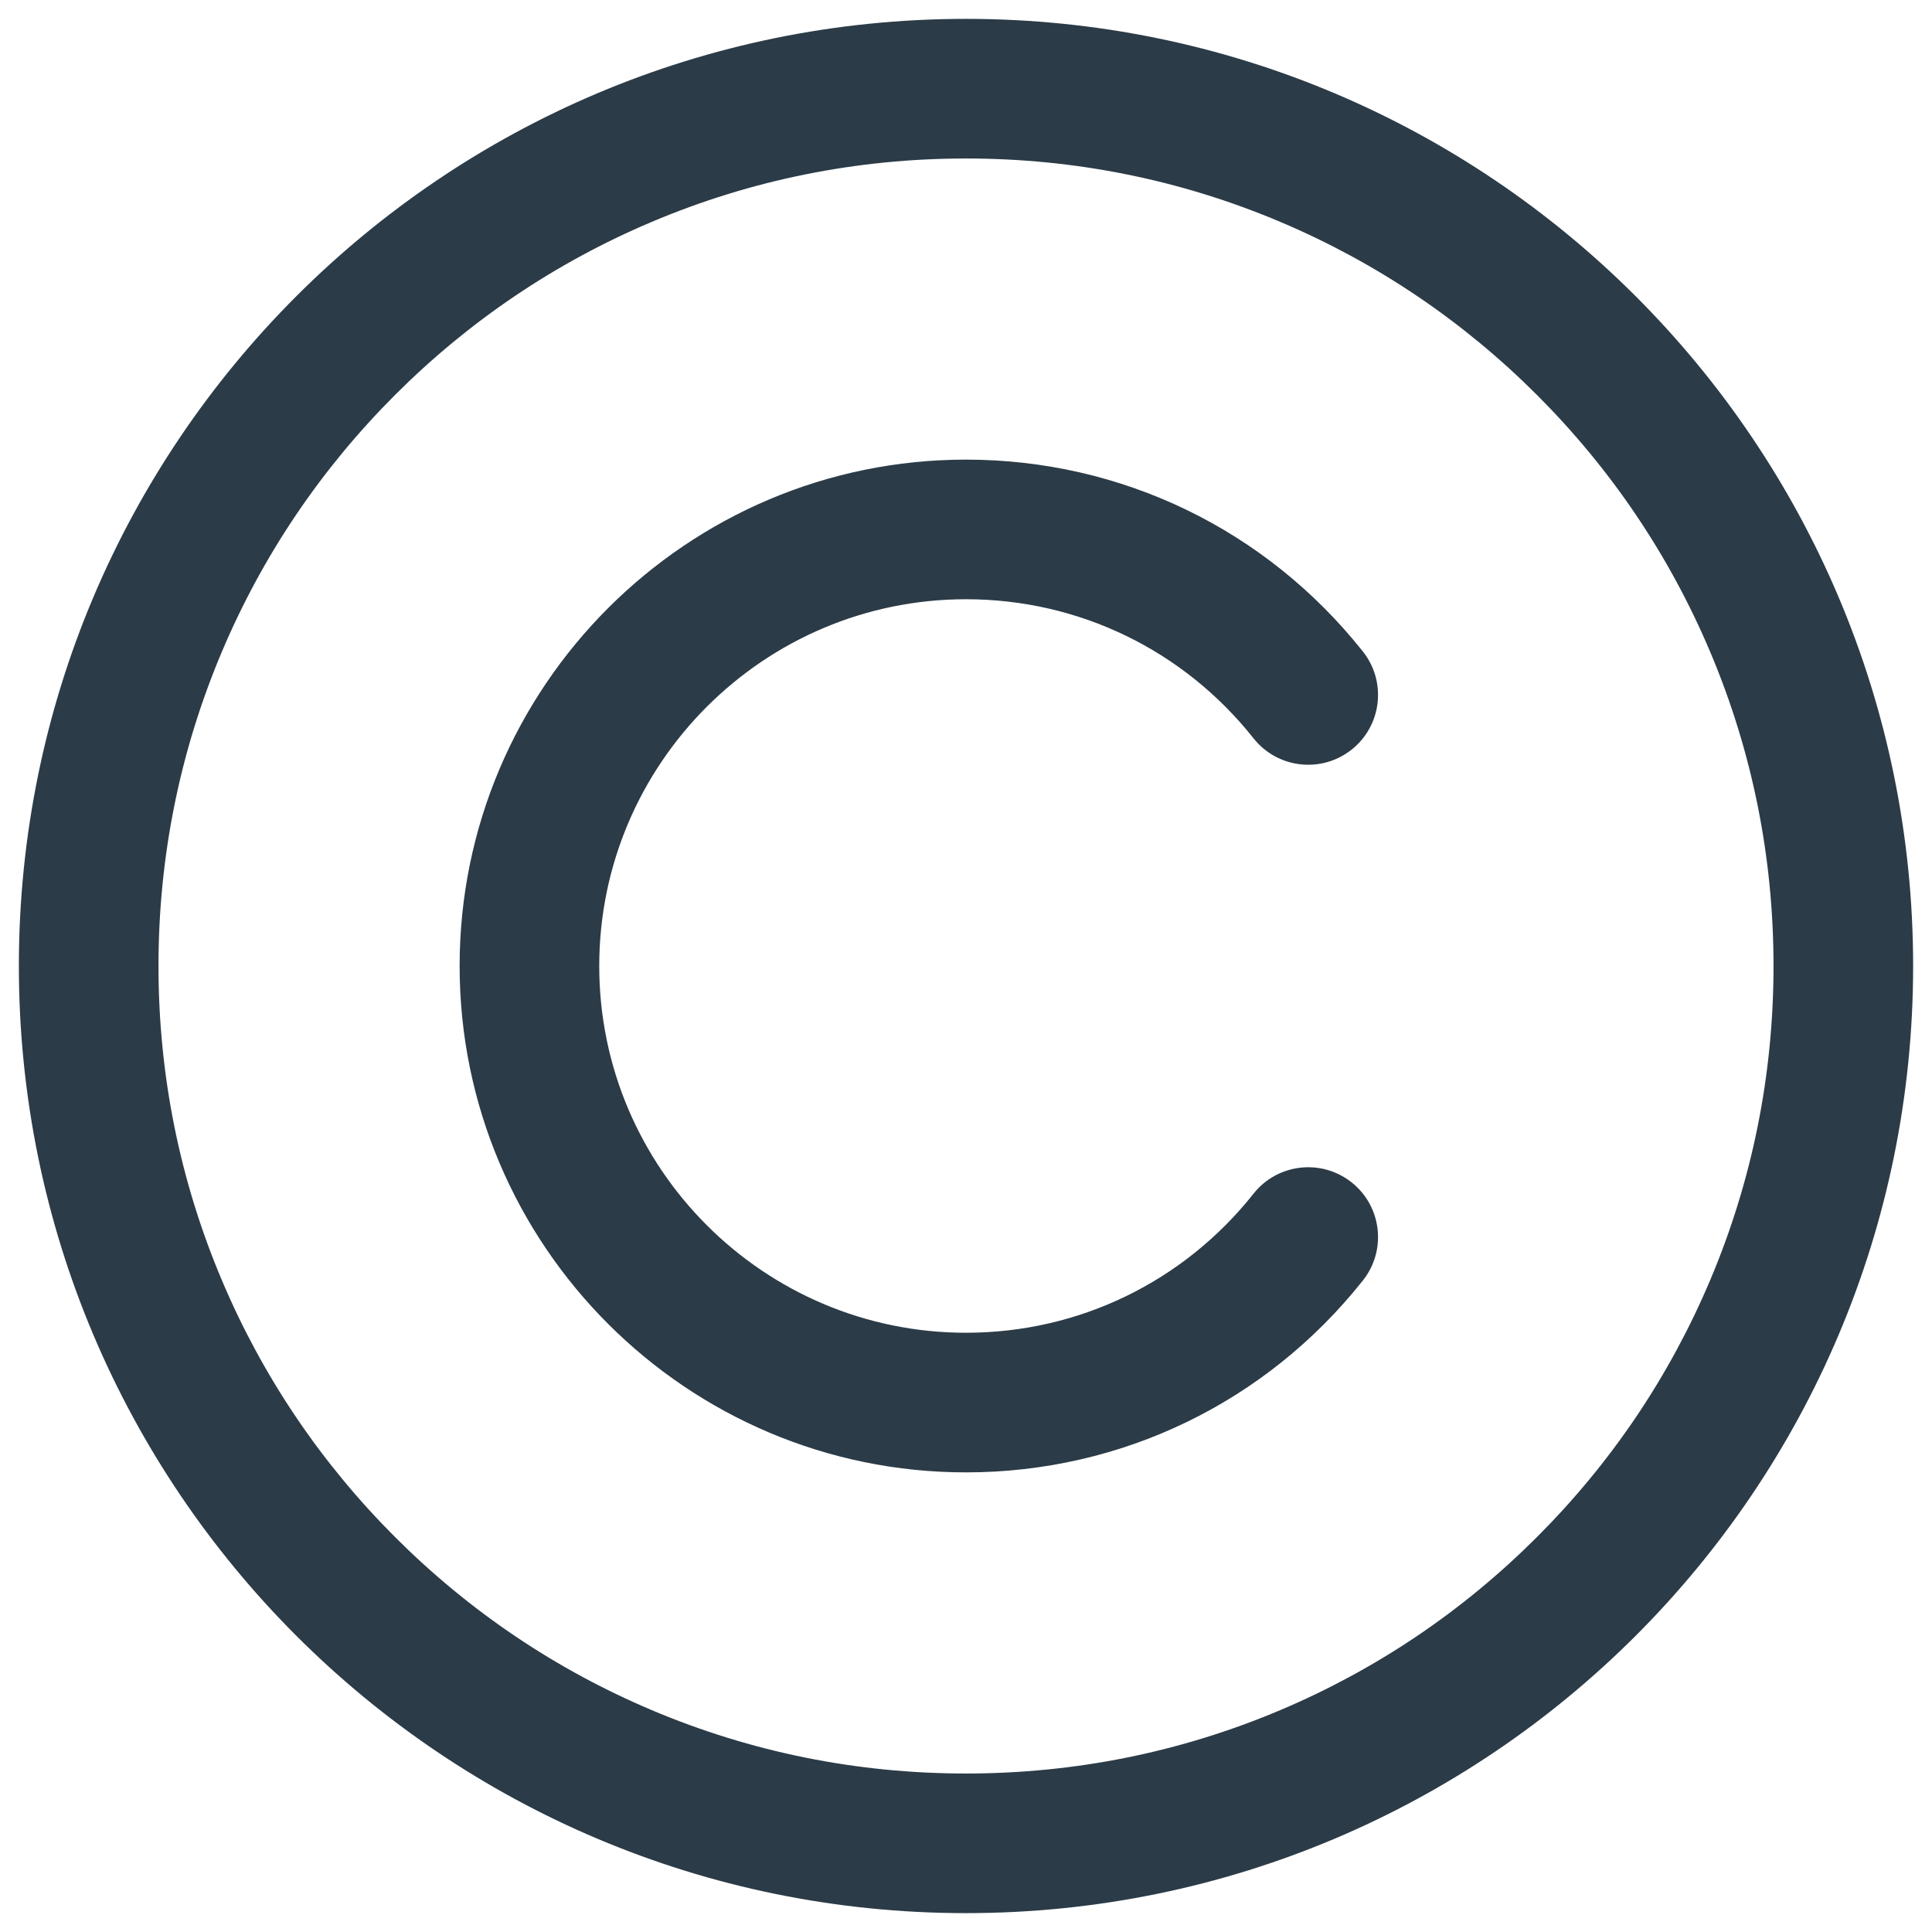 <?xml version="1.0" encoding="iso-8859-1"?>
<!-- Generator: Adobe Illustrator 18.1.1, SVG Export Plug-In . SVG Version: 6.00 Build 0)  -->
<!DOCTYPE svg PUBLIC "-//W3C//DTD SVG 1.1//EN" "http://www.w3.org/Graphics/SVG/1.1/DTD/svg11.dtd">
<svg version="1.1" xmlns="http://www.w3.org/2000/svg" xmlns:xlink="http://www.w3.org/1999/xlink" x="0px" y="0px"
	 viewBox="0 0 512 512" enable-background="new 0 0 512 512" xml:space="preserve">
<g id="Layer_2">
	<path fill="#2B3B47" d="M256,42c28.906,0,56.928,5.653,83.287,16.802c25.479,10.776,48.368,26.212,68.034,45.877
		c19.665,19.665,35.101,42.555,45.877,68.034C464.347,199.072,470,227.094,470,256s-5.653,56.928-16.802,83.287
		c-10.776,25.479-26.212,48.368-45.877,68.034c-19.665,19.665-42.555,35.101-68.034,45.877C312.928,464.347,284.906,470,256,470
		s-56.928-5.653-83.287-16.802c-25.479-10.776-48.368-26.212-68.034-45.877c-19.665-19.665-35.101-42.555-45.877-68.034
		C47.653,312.928,42,284.906,42,256s5.653-56.928,16.802-83.287c10.776-25.479,26.212-48.368,45.877-68.034
		c19.665-19.665,42.555-35.101,68.034-45.877C199.072,47.653,227.094,42,256,42 M256,5C117.376,5,5,117.376,5,256
		s112.376,251,251,251s251-112.376,251-251S394.624,5,256,5L256,5z"/>
</g>
<g id="Layer_3">
	<path fill="#2B3B47" d="M256,390.195c-73.996,0-134.195-60.2-134.195-134.195c0-73.996,60.2-134.195,134.195-134.195
		c41.211,0,79.55,18.54,105.188,50.866c6.349,8.005,5.006,19.641-2.999,25.99c-8.004,6.348-19.642,5.008-25.991-2.999
		c-18.577-23.423-46.351-36.857-76.198-36.857c-53.594,0-97.195,43.602-97.195,97.195s43.602,97.195,97.195,97.195
		c29.848,0,57.621-13.435,76.198-36.858c6.351-8.007,17.985-9.345,25.991-2.999c8.005,6.35,9.348,17.985,2.999,25.991
		C335.55,371.655,297.21,390.195,256,390.195z"/>
</g>
</svg>
